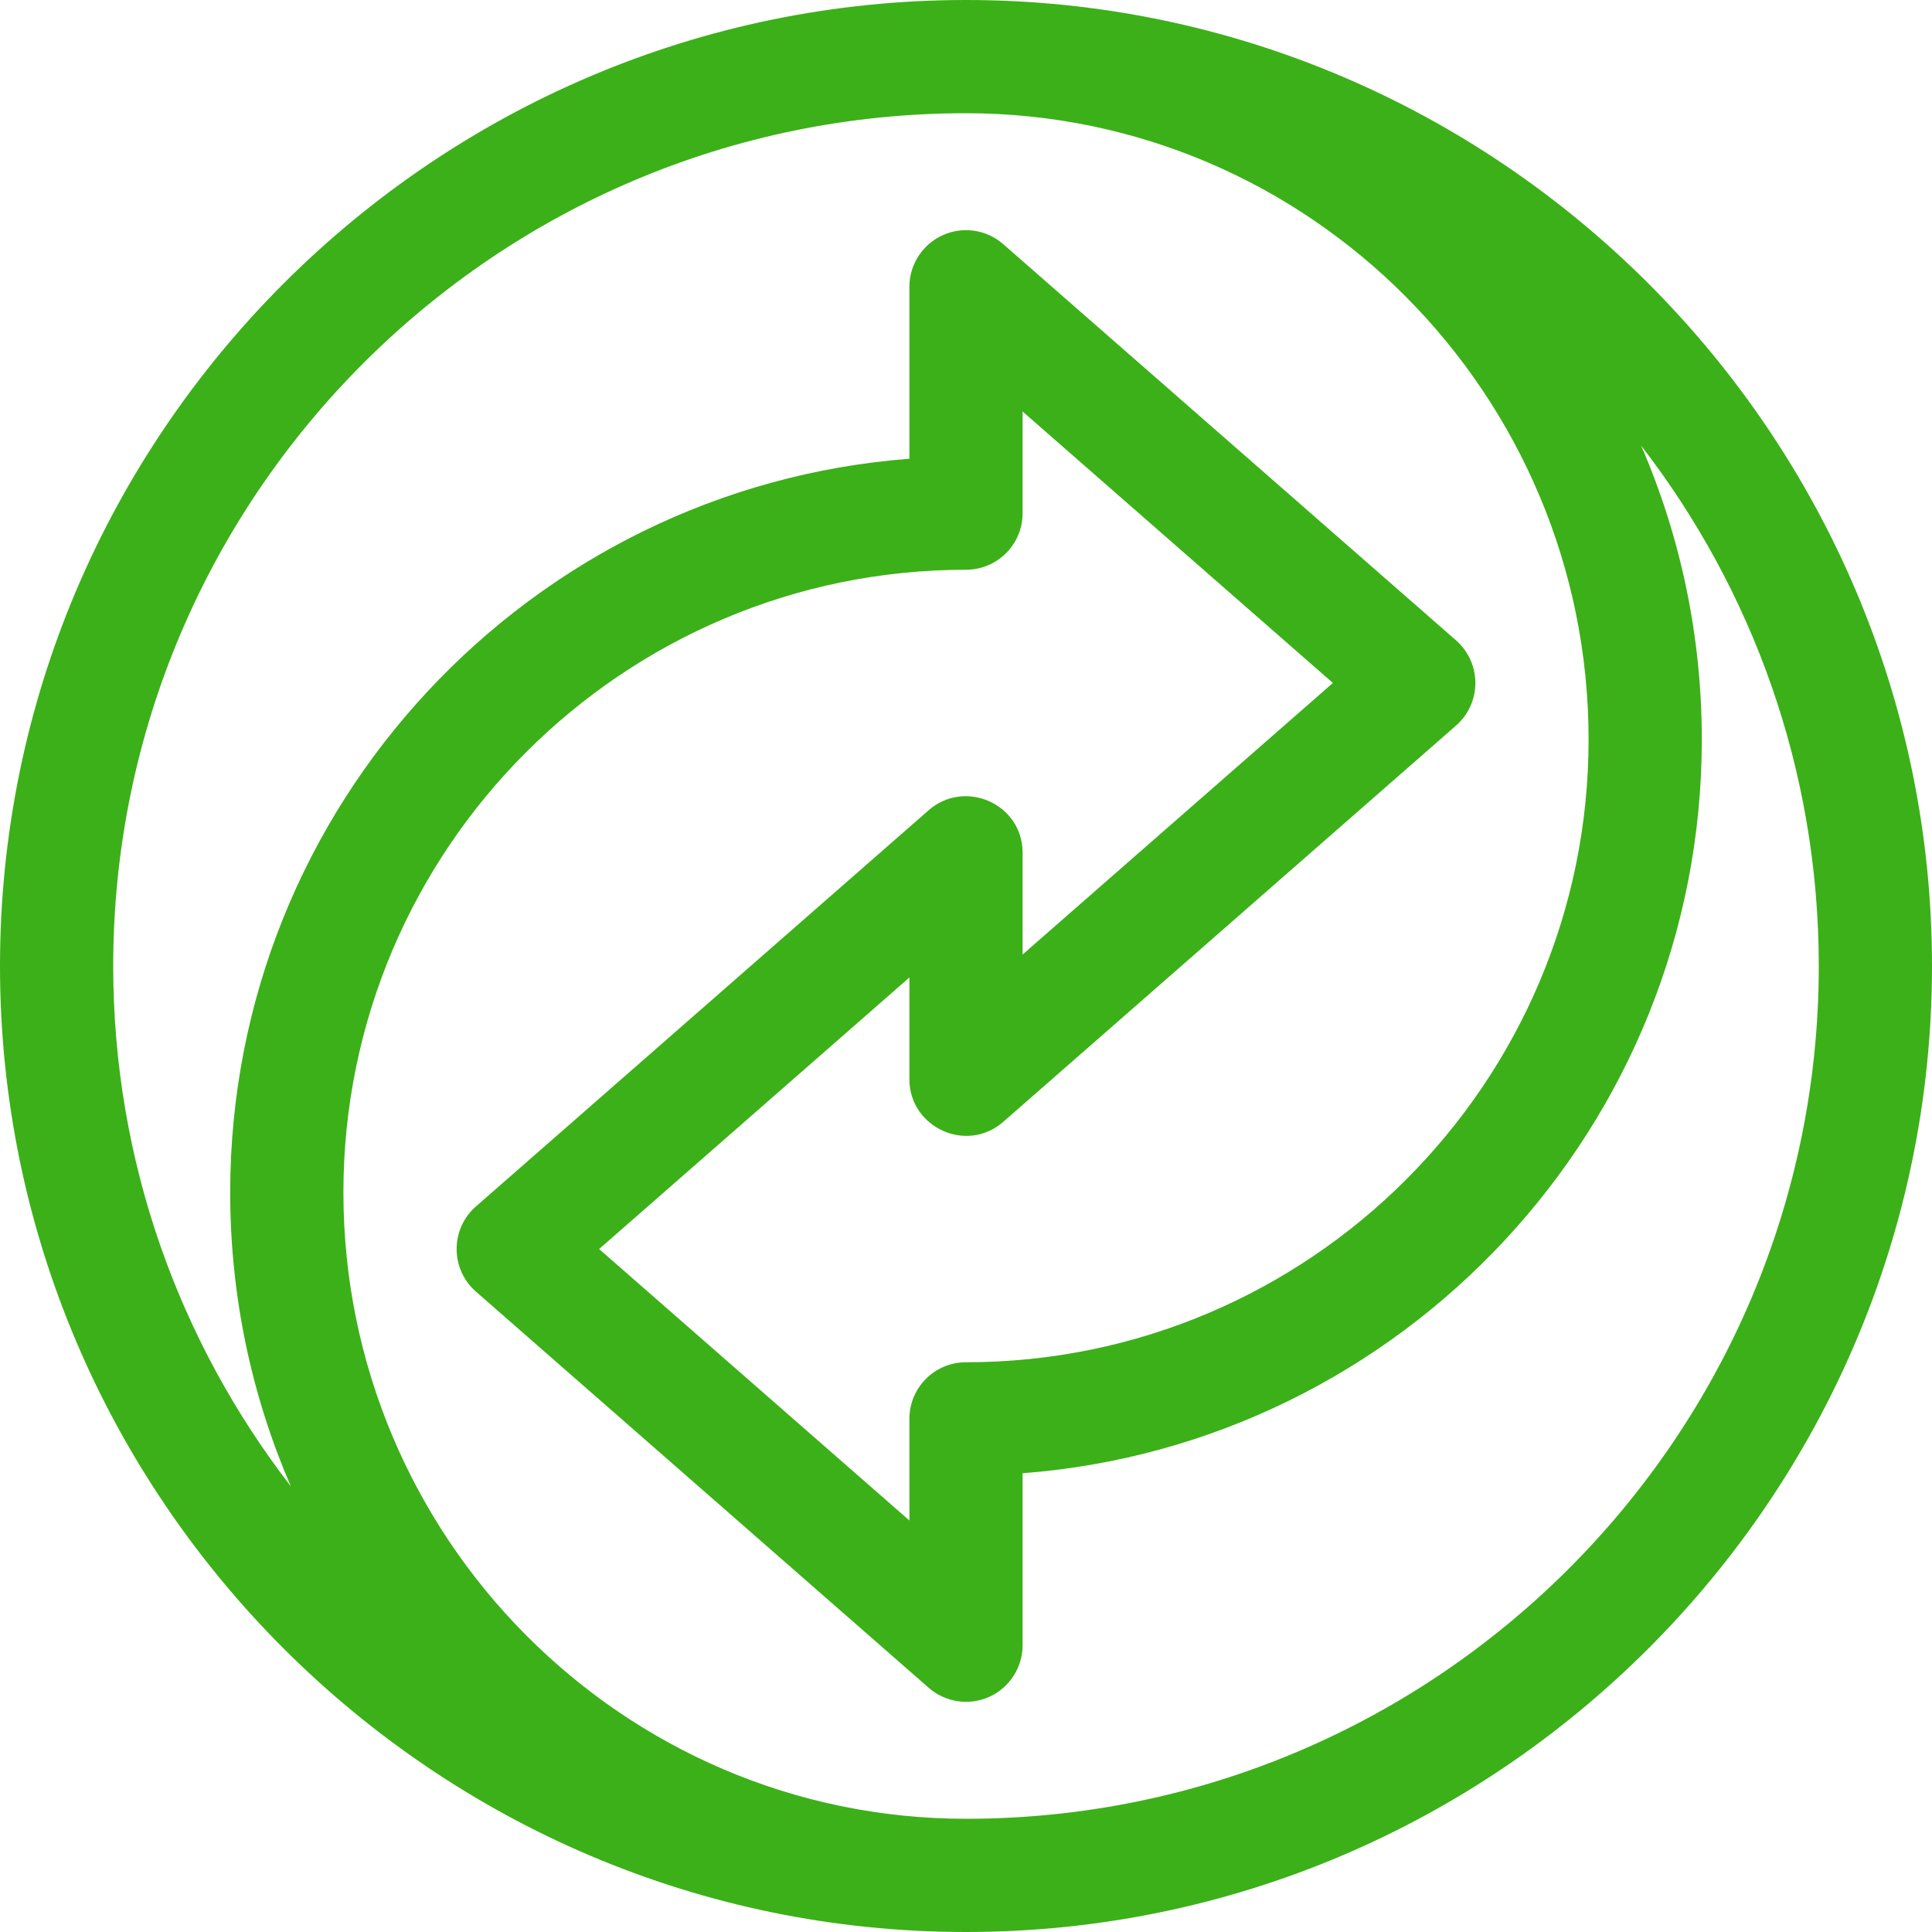 <svg width="20" height="20" viewBox="0 0 20 20" fill="none" xmlns="http://www.w3.org/2000/svg">
<path d="M10 0C4.494 0 0 4.494 0 10C0 15.506 4.494 20 10 20C15.506 20 20 15.506 20 10C20 4.494 15.506 0 10 0ZM1.172 10C1.172 5.132 5.132 1.172 10 1.172C13.554 1.172 16.445 4.081 16.445 7.656C16.445 11.21 13.554 14.102 10 14.102C9.676 14.102 9.414 14.364 9.414 14.688V15.74L6.202 12.93L9.414 10.119V11.172C9.414 11.67 10.005 11.946 10.386 11.613L15.073 7.511C15.2 7.4 15.273 7.239 15.273 7.07C15.273 6.901 15.2 6.741 15.073 6.629L10.386 2.528C10.213 2.376 9.967 2.34 9.758 2.435C9.549 2.53 9.414 2.739 9.414 2.969V4.749C5.487 5.049 2.383 8.341 2.383 12.344C2.383 13.425 2.607 14.454 3.011 15.387C1.859 13.895 1.172 12.027 1.172 10ZM10 18.828C6.446 18.828 3.555 15.919 3.555 12.344C3.555 8.79 6.446 5.898 10 5.898C10.324 5.898 10.586 5.636 10.586 5.312V4.26L13.798 7.07L10.586 9.881V8.828C10.586 8.321 9.988 8.06 9.614 8.387L4.927 12.489C4.799 12.6 4.727 12.761 4.727 12.93C4.727 13.099 4.799 13.259 4.927 13.371L9.614 17.472C9.787 17.623 10.032 17.66 10.242 17.565C10.451 17.47 10.586 17.261 10.586 17.031V15.251C14.513 14.951 17.617 11.659 17.617 7.656C17.617 6.575 17.393 5.546 16.989 4.613C18.141 6.105 18.828 7.974 18.828 10C18.828 14.868 14.868 18.828 10 18.828Z" fill="#3CB018"/>
</svg>
